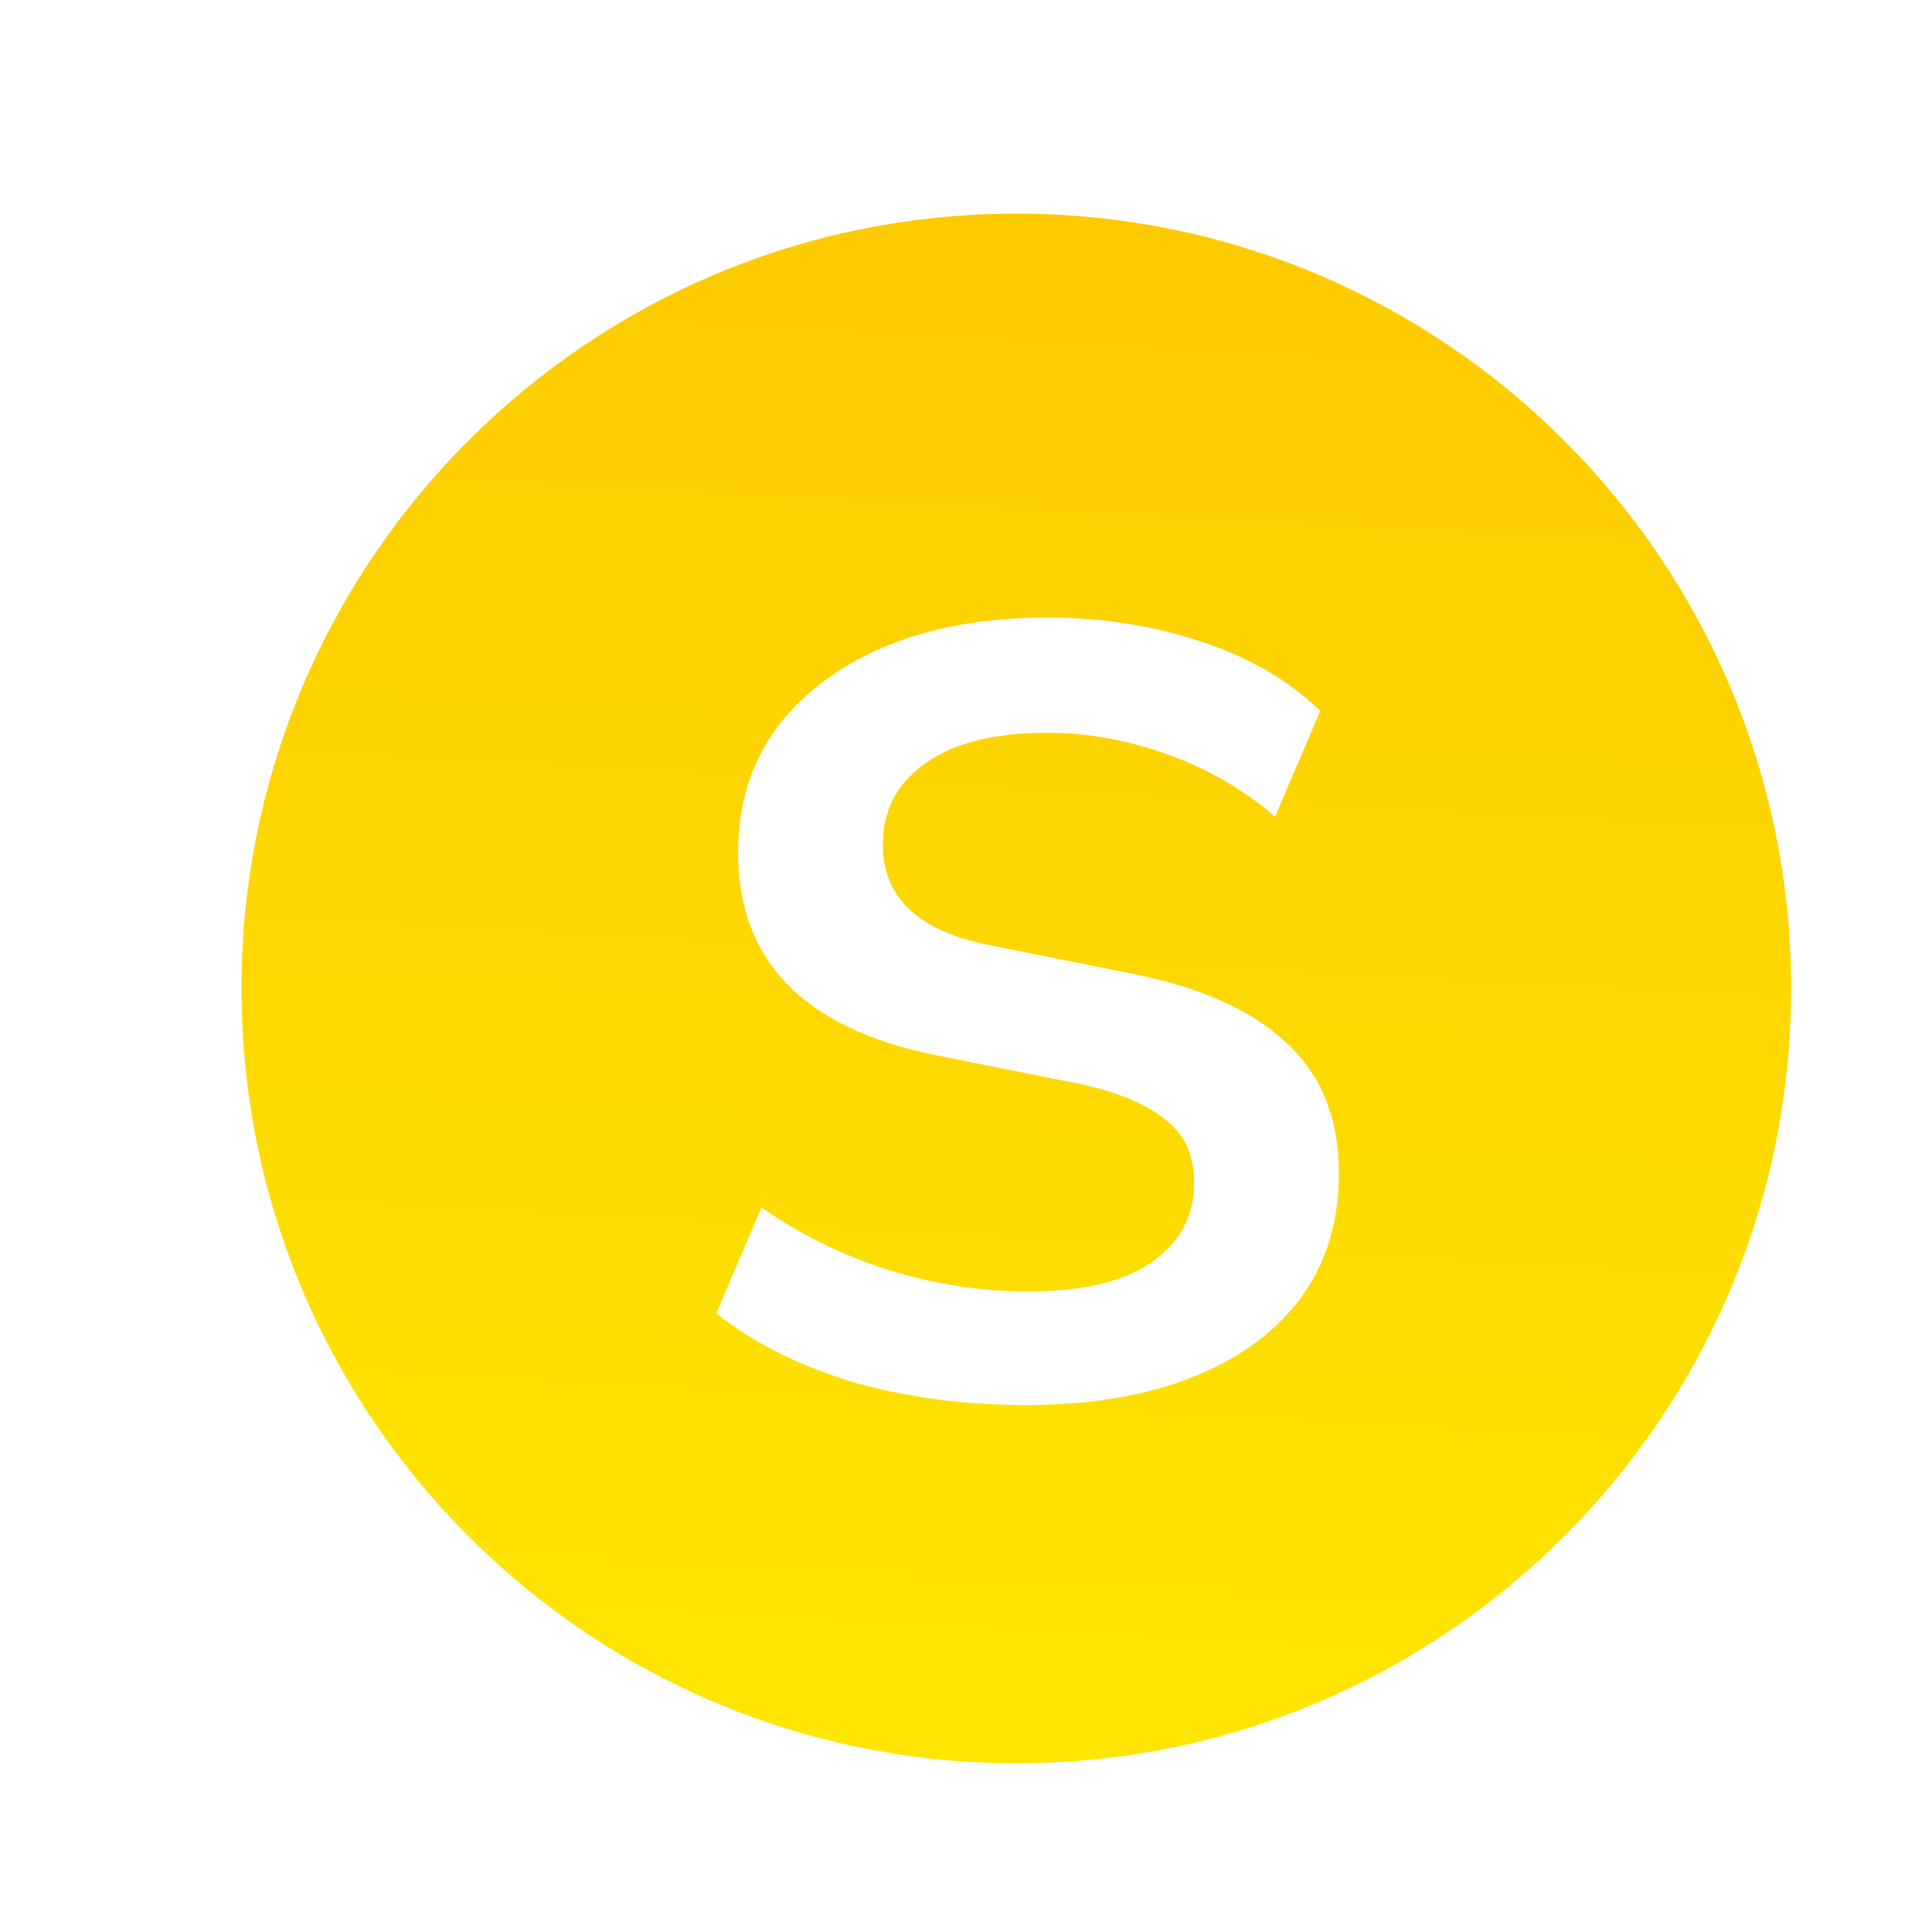 <svg width="24" height="24" viewBox="0 0 24 24" fill="none" xmlns="http://www.w3.org/2000/svg">
  <path fill-rule="evenodd" clip-rule="evenodd" d="M3 12.279C3 6.963 7.31 2.654 12.625 2.654C17.94 2.654 22.25 6.963 22.25 12.279C22.25 17.594 17.94 21.904 12.625 21.904C7.31 21.904 3 17.594 3 12.279ZM10.58 17.165C11.251 17.358 11.972 17.454 12.746 17.454C13.919 17.454 14.86 17.203 15.569 16.701C16.278 16.185 16.632 15.476 16.632 14.574C16.632 13.89 16.413 13.349 15.975 12.949C15.55 12.55 14.918 12.266 14.08 12.099L12.243 11.731C11.392 11.551 10.967 11.138 10.967 10.494C10.967 10.068 11.141 9.733 11.489 9.488C11.837 9.231 12.346 9.102 13.017 9.102C13.506 9.102 14.003 9.192 14.505 9.372C15.008 9.553 15.453 9.811 15.839 10.146L16.4 8.831C16.001 8.444 15.498 8.154 14.892 7.961C14.299 7.767 13.674 7.671 13.017 7.671C11.869 7.671 10.941 7.935 10.232 8.464C9.523 8.992 9.169 9.701 9.169 10.591C9.169 11.931 9.981 12.769 11.605 13.104L13.442 13.471C13.906 13.575 14.254 13.723 14.486 13.916C14.718 14.097 14.834 14.354 14.834 14.69C14.834 15.102 14.66 15.431 14.312 15.676C13.964 15.921 13.448 16.043 12.765 16.043C12.185 16.043 11.605 15.953 11.025 15.772C10.458 15.592 9.936 15.334 9.459 14.999L8.898 16.314C9.349 16.675 9.91 16.958 10.58 17.165Z" fill="url(#paint0_linear_7043_887)"/>
  <defs>
    <linearGradient id="paint0_linear_7043_887" x1="15.644" y1="2.654" x2="14.62" y2="22.087" gradientUnits="userSpaceOnUse">
      <stop stop-color="#FDCA00"/>
      <stop offset="1" stop-color="#FFE600"/>
    </linearGradient>
  </defs>
</svg>